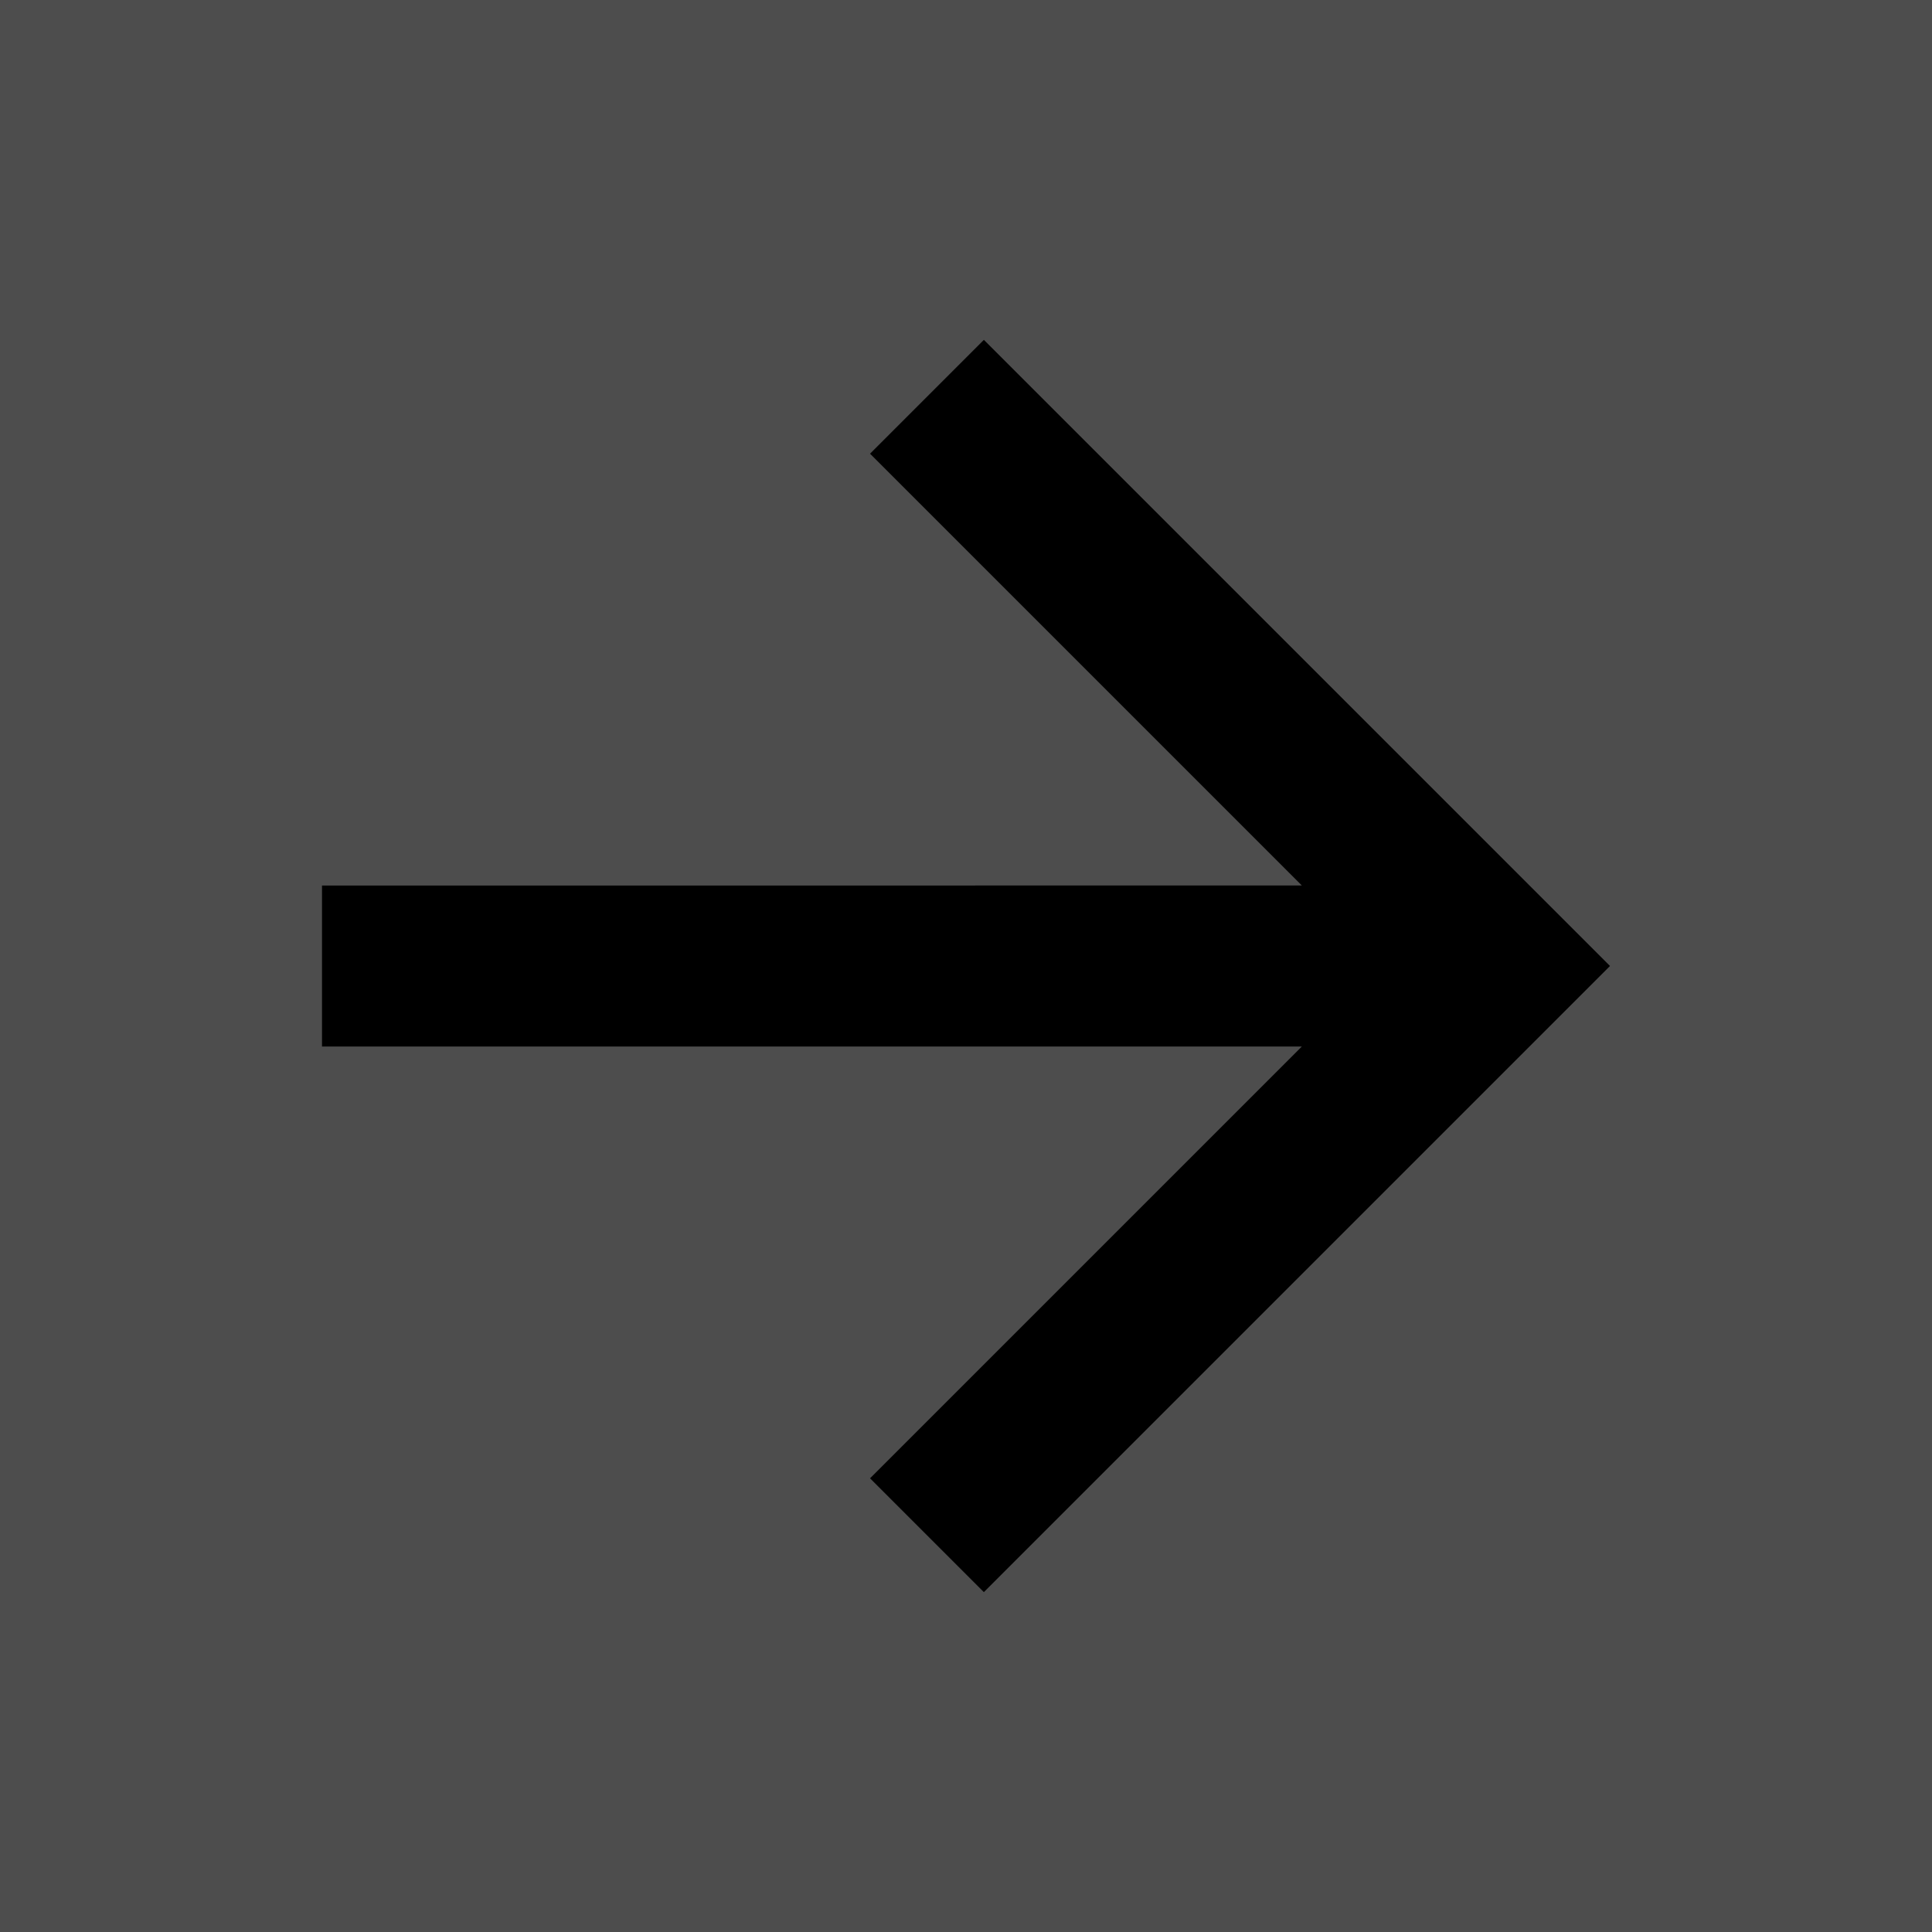 <svg xmlns="http://www.w3.org/2000/svg" viewBox="0 0 24 24" width="24" height="24"><path fill="#4d4d4d" d="M0 0h24v24H0z"/><path d="M16.172 11l-5.364-5.364 1.414-1.414L20 12l-7.778 7.778-1.414-1.414L16.172 13H4v-2z"/></svg>
